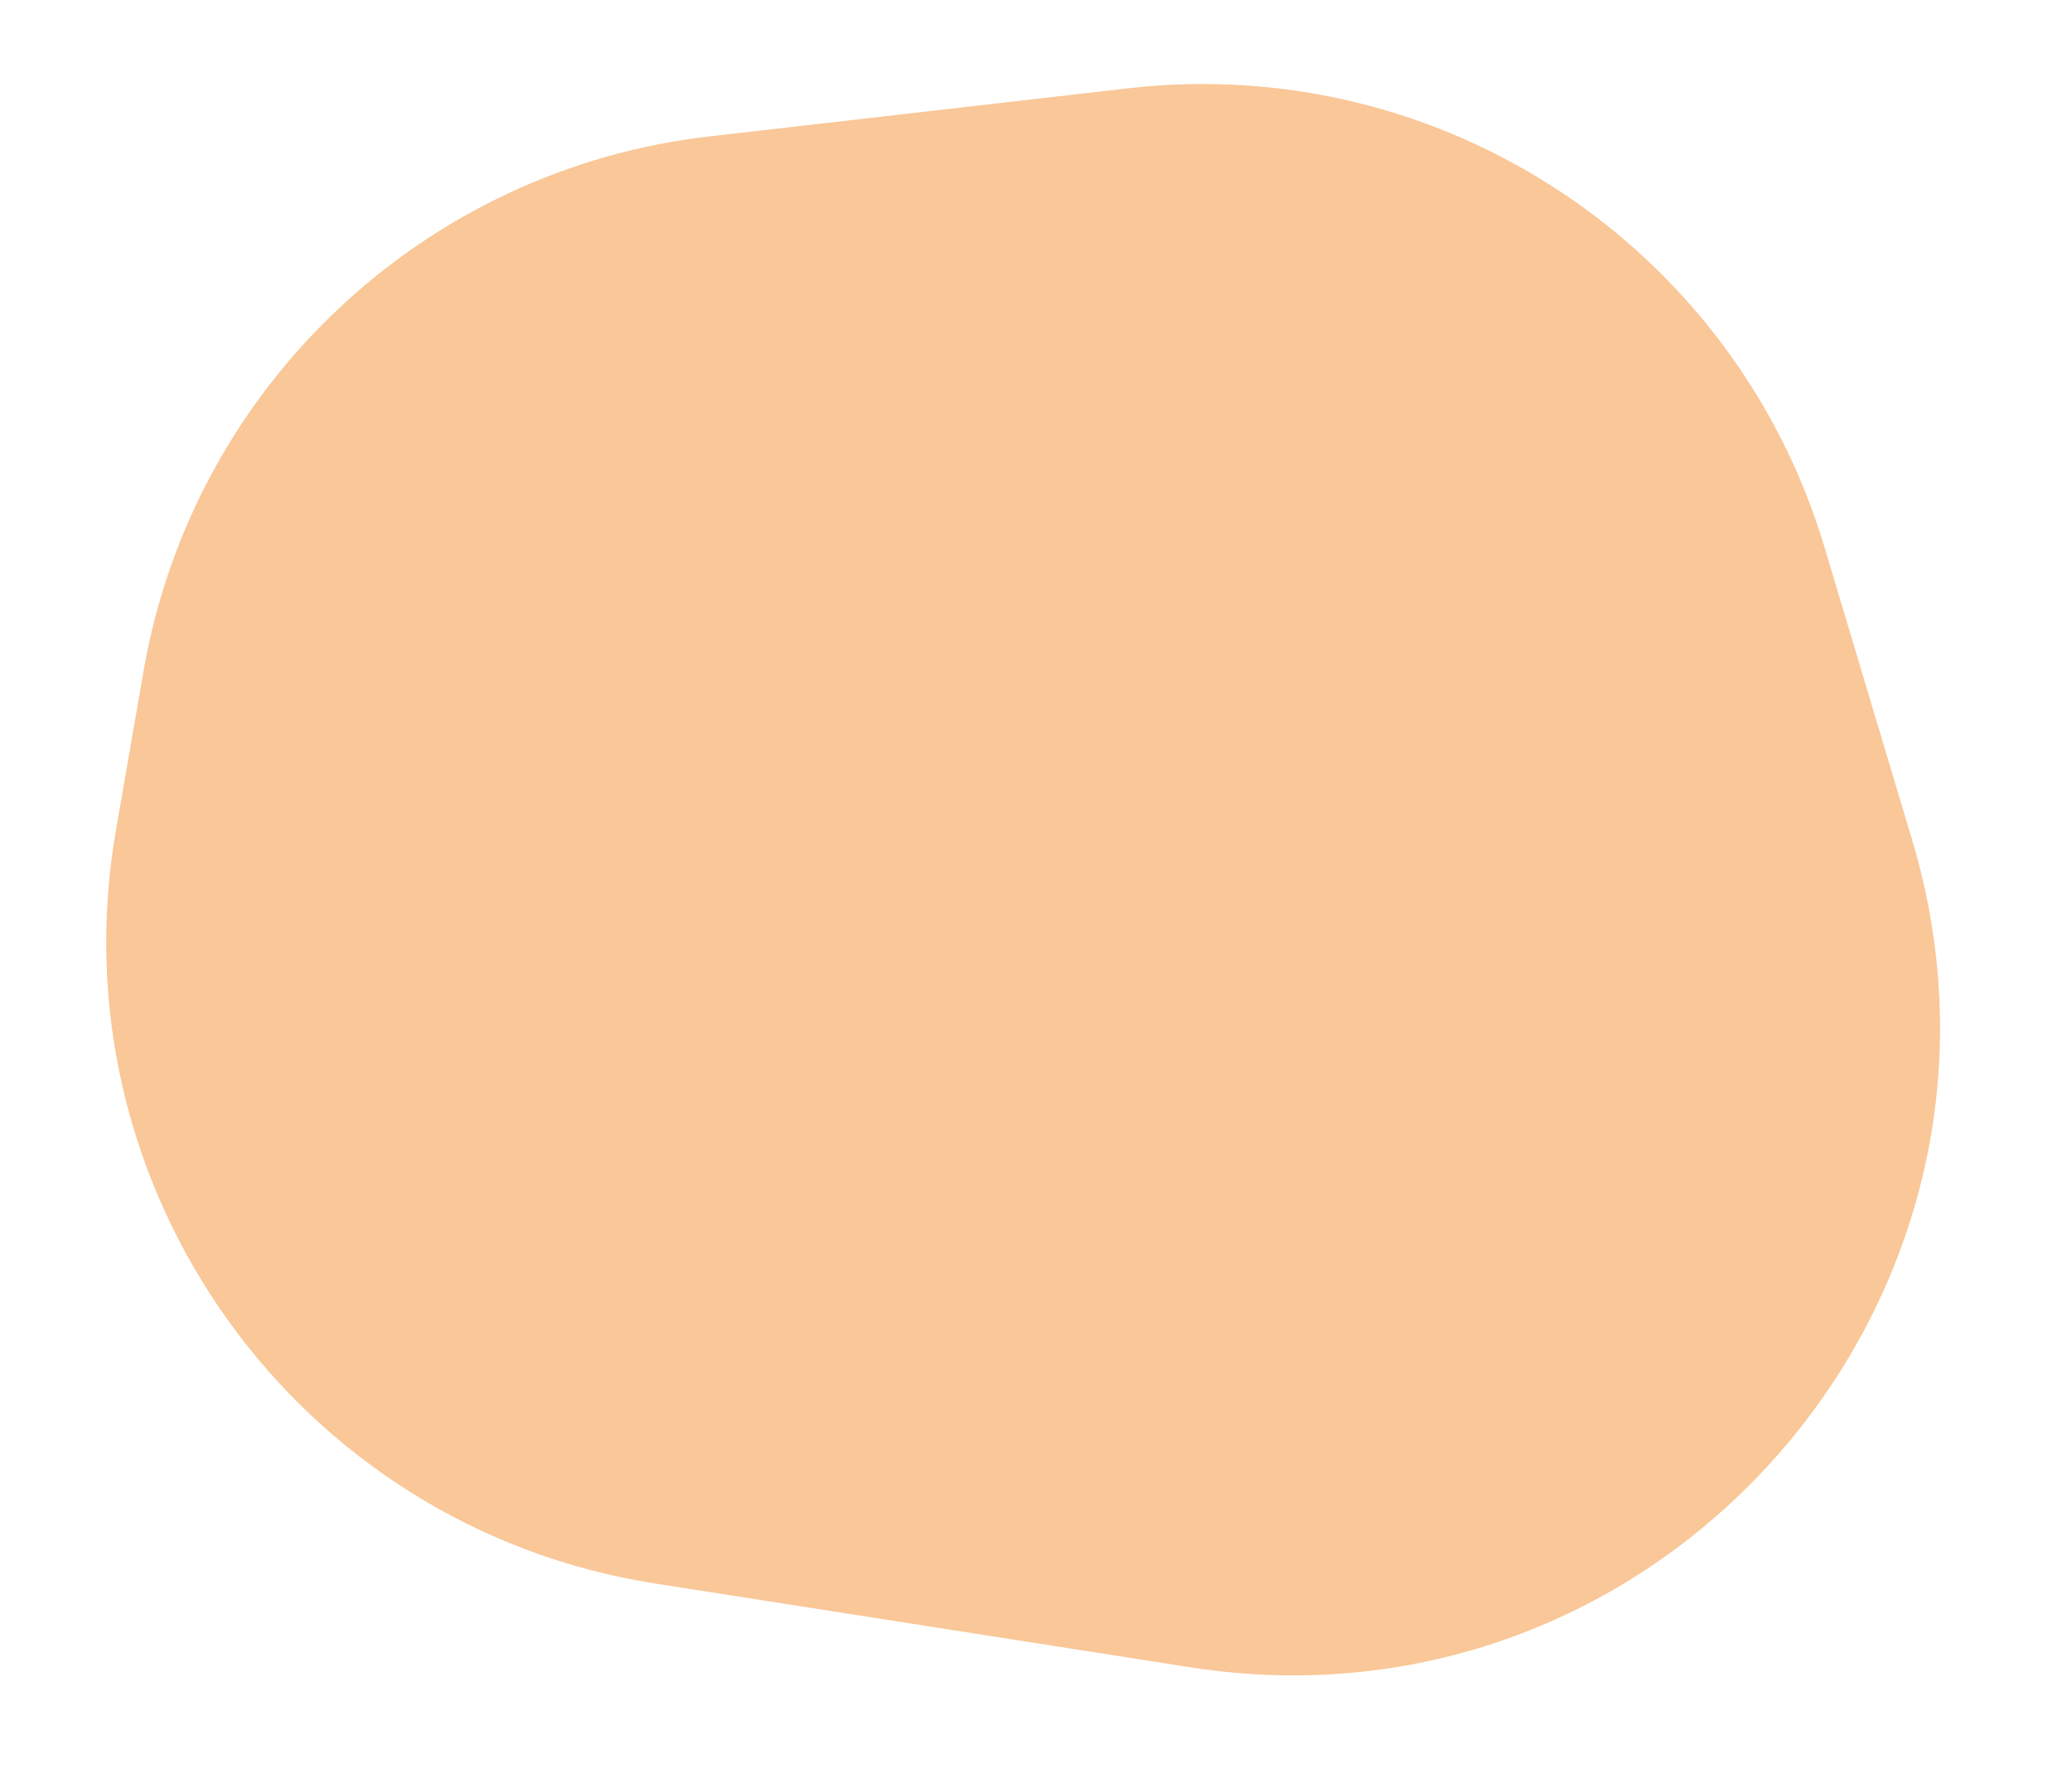 <?xml version="1.0" encoding="utf-8"?>
<!-- Generator: Adobe Illustrator 24.0.2, SVG Export Plug-In . SVG Version: 6.00 Build 0)  -->
<svg version="1.1" id="Layer_1" xmlns="http://www.w3.org/2000/svg" xmlns:xlink="http://www.w3.org/1999/xlink" x="0px" y="0px"
	 viewBox="0 0 465 397" style="enable-background:new 0 0 465 397;" xml:space="preserve" fill="#f9c798" stroke-width="0" stroke="#ffffff">
<path class="st0" d="M159.3,30.6l94-10.8c70.1-8,135.8,35.3,156.1,102.8l19.7,65.8c30.8,102.7-56.1,202.3-162,185.7L147,355.3
	C66.6,342.7,12.1,266.6,26,186.4l6.3-36.3C43.5,86.6,95.2,37.9,159.3,30.6z"/>
</svg>
